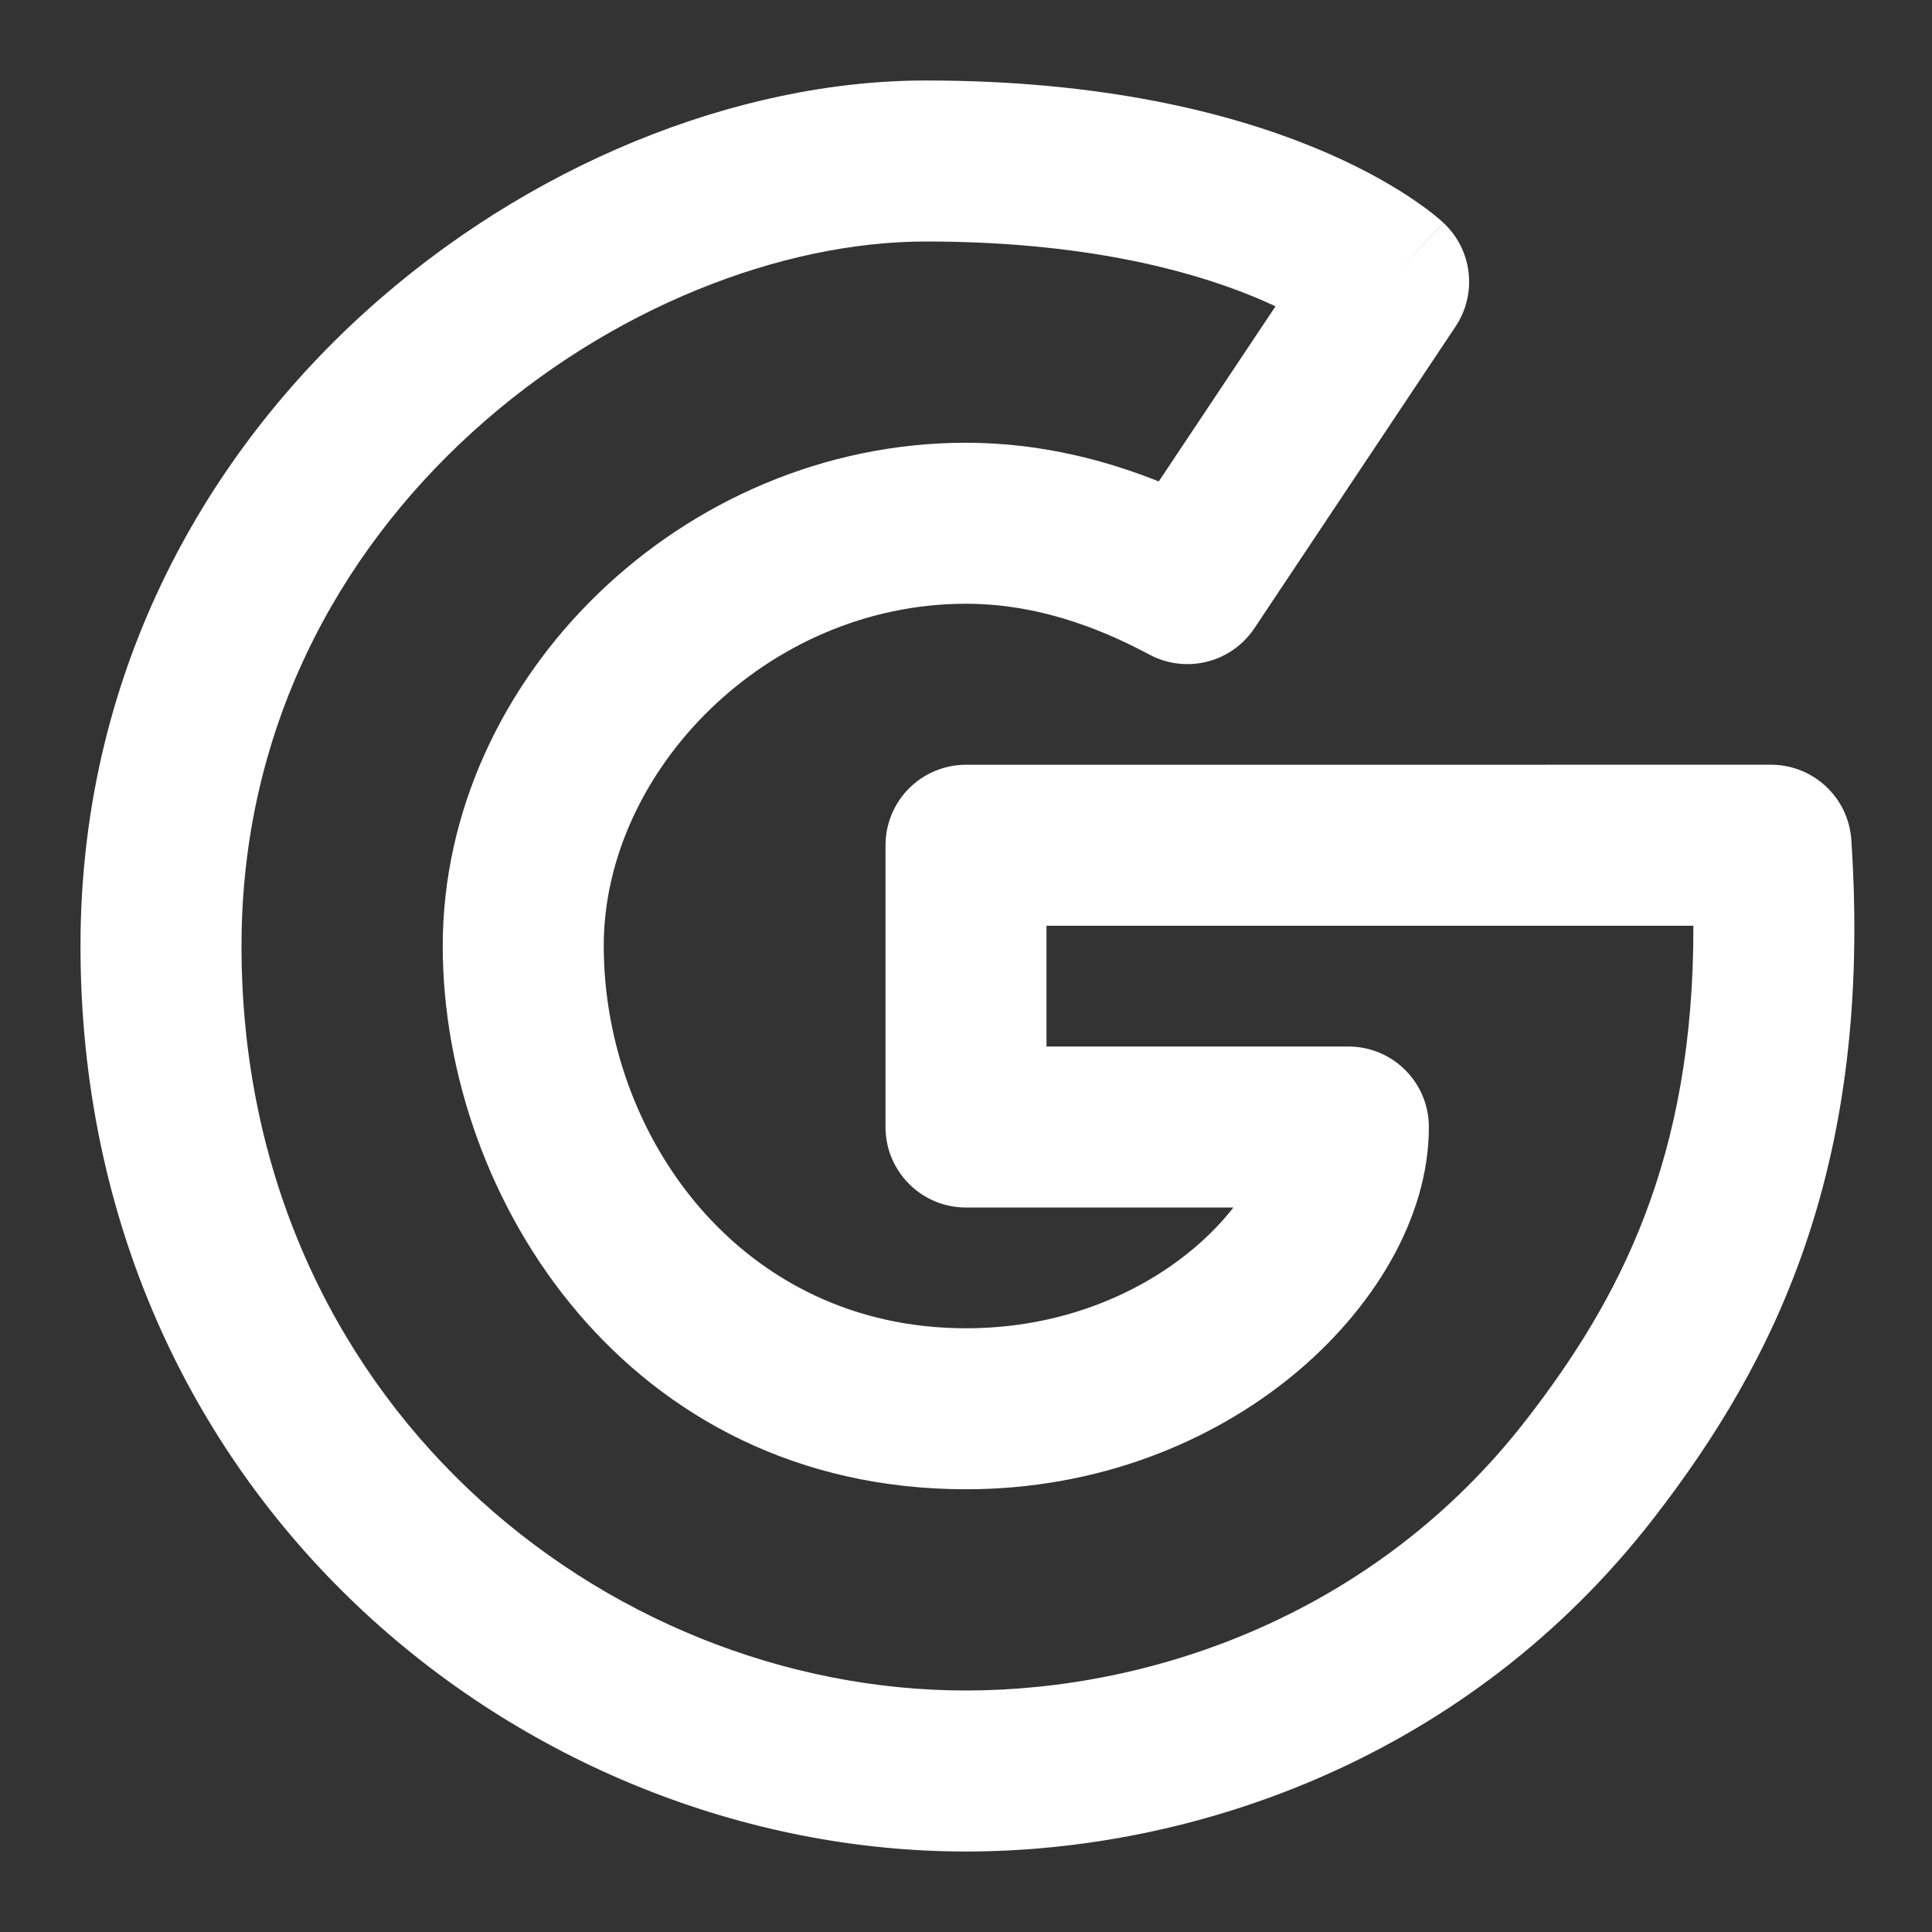 <svg width="62" height="62" viewBox="0 0 62 62" fill="none" xmlns="http://www.w3.org/2000/svg">
<rect x="0" y="0" width="62" height="62" fill="#333333" stroke="none"/>
<path fill-rule="evenodd" clip-rule="evenodd" d="M15.166 13.86C10.83 17.799 7.75 23.429 7.75 30.354C7.75 44.951 19.384 54.25 31 54.25C37.032 54.25 44.16 51.781 48.979 45.563C51.956 41.722 54.363 37.193 54.342 29.708L33.583 29.709V33.584H43.271C44.698 33.584 45.854 34.741 45.854 36.167C45.854 39.142 44.009 42.068 41.487 44.138C38.882 46.277 35.24 47.792 31 47.792C20.172 47.792 14.208 38.497 14.208 30.354C14.208 21.746 21.901 14.208 31 14.208C33.47 14.208 35.602 14.816 37.186 15.45L40.932 9.83C40.701 9.721 40.447 9.609 40.169 9.496C38.114 8.659 34.733 7.75 29.708 7.75C25.081 7.75 19.548 9.879 15.166 13.86ZM46.322 7.151C47.249 8.013 47.414 9.421 46.712 10.475L40.254 20.162C39.517 21.267 38.064 21.633 36.892 21.01C35.709 20.381 33.584 19.375 31 19.375C24.599 19.375 19.375 24.753 19.375 30.354C19.375 36.42 23.744 42.626 31 42.626C33.993 42.626 36.487 41.558 38.209 40.145C38.771 39.683 39.224 39.21 39.581 38.751H31C29.573 38.751 28.417 37.594 28.417 36.167V27.125C28.417 26.44 28.689 25.783 29.173 25.299C29.658 24.814 30.315 24.542 31 24.542L56.833 24.541C58.193 24.541 59.321 25.596 59.411 26.953C60.106 37.374 56.986 43.666 53.063 48.728C47.094 56.43 38.327 59.417 31 59.417C16.783 59.417 2.583 48.051 2.583 30.354C2.583 21.779 6.43 14.816 11.692 10.036C16.908 5.298 23.646 2.583 29.708 2.583C35.374 2.583 39.42 3.612 42.119 4.712C43.465 5.26 44.465 5.822 45.155 6.272C45.5 6.497 45.767 6.693 45.96 6.844C46.056 6.92 46.134 6.985 46.194 7.037C46.225 7.063 46.25 7.085 46.272 7.104L46.3 7.13L46.312 7.141L46.318 7.146L46.32 7.148C46.32 7.148 43.385 10.308 46.322 7.151Z" fill="white"/>
</svg>
